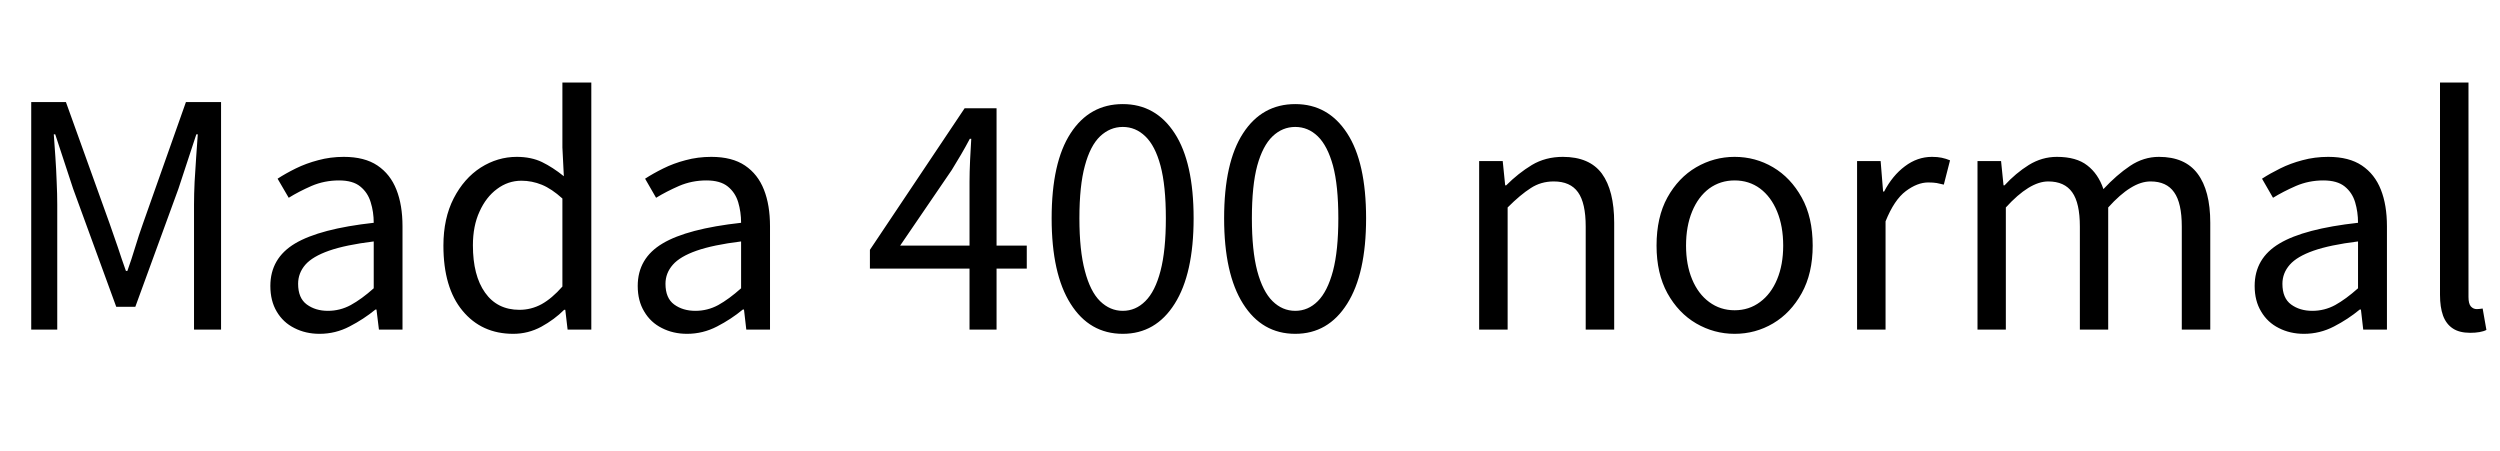 <svg xmlns="http://www.w3.org/2000/svg" xmlns:xlink="http://www.w3.org/1999/xlink" width="172.92" height="31.2"><path fill="black" d="M3.96 22.80L2.16 22.80L2.16 7.06L4.56 7.06L7.58 15.46Q7.87 16.27 8.15 17.10Q8.42 17.93 8.71 18.74L8.71 18.74L8.81 18.74Q9.10 17.93 9.35 17.10Q9.60 16.27 9.89 15.46L9.89 15.46L12.86 7.06L15.29 7.06L15.29 22.80L13.42 22.80L13.42 14.14Q13.42 13.44 13.46 12.58Q13.51 11.71 13.57 10.85Q13.63 9.98 13.68 9.29L13.68 9.29L13.58 9.29L12.34 13.06L9.36 21.22L8.04 21.22L5.06 13.06L3.82 9.29L3.72 9.29Q3.77 9.98 3.83 10.85Q3.89 11.71 3.92 12.58Q3.96 13.44 3.96 14.14L3.96 14.14L3.96 22.80ZM22.10 23.09L22.10 23.09Q21.14 23.09 20.36 22.69Q19.58 22.30 19.14 21.55Q18.70 20.81 18.70 19.78L18.70 19.78Q18.70 17.86 20.41 16.84Q22.13 15.82 25.85 15.41L25.85 15.41Q25.85 14.66 25.64 13.99Q25.44 13.32 24.92 12.90Q24.41 12.48 23.45 12.48L23.45 12.48Q22.44 12.48 21.55 12.86Q20.66 13.25 19.97 13.68L19.97 13.68L19.20 12.36Q19.75 12 20.46 11.65Q21.17 11.30 22.01 11.08Q22.85 10.85 23.78 10.85L23.78 10.85Q25.22 10.85 26.11 11.45Q27 12.05 27.42 13.12Q27.84 14.18 27.84 15.65L27.84 15.65L27.84 22.80L26.21 22.80L26.04 21.41L25.97 21.41Q25.15 22.08 24.18 22.58Q23.21 23.09 22.10 23.09ZM22.68 21.50L22.68 21.50Q23.52 21.50 24.26 21.10Q25.01 20.69 25.85 19.94L25.85 19.94L25.85 16.70Q23.90 16.94 22.76 17.34Q21.62 17.74 21.12 18.31Q20.62 18.89 20.62 19.63L20.62 19.63Q20.62 20.62 21.22 21.06Q21.82 21.50 22.68 21.50ZM35.50 23.09L35.50 23.09Q33.31 23.09 31.99 21.49Q30.67 19.90 30.67 16.99L30.67 16.99Q30.67 15.10 31.38 13.72Q32.09 12.34 33.25 11.59Q34.42 10.85 35.74 10.85L35.74 10.85Q36.74 10.85 37.49 11.21Q38.23 11.57 39 12.19L39 12.19L38.90 10.20L38.90 5.71L40.90 5.71L40.90 22.80L39.26 22.80L39.10 21.43L39.02 21.43Q38.35 22.10 37.44 22.60Q36.53 23.09 35.50 23.09ZM35.93 21.43L35.93 21.43Q36.74 21.43 37.46 21.04Q38.18 20.64 38.90 19.82L38.90 19.82L38.90 13.73Q38.16 13.06 37.48 12.78Q36.79 12.50 36.07 12.50L36.07 12.50Q35.14 12.50 34.38 13.07Q33.62 13.63 33.17 14.63Q32.71 15.62 32.71 16.97L32.71 16.97Q32.71 19.06 33.55 20.24Q34.39 21.43 35.93 21.43ZM47.52 23.09L47.52 23.09Q46.56 23.09 45.78 22.69Q45.00 22.30 44.56 21.55Q44.11 20.81 44.11 19.78L44.11 19.78Q44.11 17.86 45.83 16.84Q47.54 15.82 51.26 15.41L51.26 15.41Q51.26 14.66 51.06 13.99Q50.86 13.32 50.34 12.90Q49.82 12.48 48.86 12.48L48.86 12.48Q47.86 12.48 46.97 12.86Q46.08 13.25 45.38 13.68L45.38 13.68L44.62 12.36Q45.17 12 45.88 11.65Q46.58 11.30 47.42 11.08Q48.26 10.85 49.20 10.85L49.20 10.85Q50.64 10.85 51.53 11.45Q52.42 12.05 52.84 13.12Q53.26 14.18 53.26 15.65L53.26 15.65L53.26 22.80L51.62 22.80L51.46 21.41L51.38 21.41Q50.57 22.08 49.60 22.58Q48.62 23.09 47.52 23.09ZM48.10 21.50L48.10 21.50Q48.94 21.50 49.68 21.10Q50.42 20.69 51.26 19.94L51.26 19.94L51.26 16.70Q49.32 16.94 48.18 17.34Q47.04 17.74 46.54 18.31Q46.03 18.89 46.03 19.63L46.03 19.63Q46.03 20.62 46.63 21.06Q47.23 21.50 48.10 21.50ZM68.93 22.80L67.06 22.80L67.06 12.55Q67.06 11.93 67.10 11.06Q67.15 10.20 67.18 9.60L67.18 9.60L67.08 9.60Q66.79 10.15 66.48 10.68Q66.17 11.21 65.83 11.76L65.83 11.76L62.26 16.99L71.02 16.99L71.02 18.58L60.17 18.58L60.17 17.28L66.72 7.49L68.93 7.49L68.93 22.80ZM77.66 23.09L77.66 23.09Q75.36 23.09 74.05 21.01Q72.74 18.94 72.74 15.10L72.74 15.10Q72.74 11.23 74.05 9.22Q75.36 7.20 77.66 7.20L77.66 7.20Q79.94 7.20 81.25 9.22Q82.56 11.23 82.56 15.10L82.56 15.10Q82.56 18.94 81.25 21.01Q79.94 23.09 77.66 23.09ZM77.66 21.50L77.66 21.50Q78.55 21.50 79.22 20.83Q79.90 20.16 80.27 18.74Q80.64 17.33 80.64 15.10L80.64 15.10Q80.64 12.84 80.27 11.46Q79.90 10.08 79.22 9.43Q78.55 8.78 77.66 8.78L77.66 8.78Q76.78 8.78 76.09 9.43Q75.41 10.08 75.04 11.46Q74.66 12.84 74.66 15.10L74.66 15.10Q74.66 17.33 75.04 18.74Q75.41 20.16 76.09 20.83Q76.78 21.50 77.66 21.50ZM89.59 23.09L89.59 23.09Q87.29 23.09 85.98 21.01Q84.67 18.94 84.67 15.10L84.67 15.10Q84.67 11.23 85.98 9.22Q87.29 7.20 89.59 7.20L89.59 7.20Q91.87 7.20 93.18 9.22Q94.49 11.23 94.49 15.10L94.49 15.10Q94.49 18.94 93.18 21.01Q91.87 23.09 89.59 23.09ZM89.59 21.50L89.59 21.50Q90.48 21.50 91.15 20.83Q91.82 20.16 92.20 18.74Q92.57 17.33 92.57 15.10L92.57 15.10Q92.57 12.84 92.20 11.46Q91.82 10.08 91.15 9.43Q90.48 8.78 89.59 8.78L89.59 8.78Q88.70 8.78 88.02 9.43Q87.34 10.08 86.96 11.46Q86.59 12.84 86.59 15.10L86.59 15.10Q86.59 17.33 86.96 18.74Q87.34 20.16 88.02 20.83Q88.70 21.50 89.59 21.50ZM104.28 22.80L102.31 22.80L102.31 11.14L103.94 11.14L104.11 12.82L104.18 12.82Q105.02 11.98 105.96 11.41Q106.90 10.85 108.10 10.85L108.10 10.85Q109.94 10.85 110.80 12.01Q111.65 13.18 111.65 15.41L111.65 15.41L111.65 22.80L109.68 22.80L109.68 15.67Q109.68 14.04 109.15 13.30Q108.62 12.55 107.47 12.55L107.47 12.55Q106.58 12.55 105.88 13.01Q105.17 13.46 104.28 14.35L104.28 14.35L104.28 22.80ZM119.98 23.09L119.98 23.09Q118.56 23.09 117.32 22.37Q116.09 21.65 115.33 20.28Q114.58 18.91 114.58 16.99L114.58 16.99Q114.58 15.02 115.33 13.66Q116.09 12.29 117.32 11.57Q118.56 10.85 119.98 10.85L119.98 10.85Q121.42 10.85 122.64 11.57Q123.86 12.29 124.62 13.66Q125.38 15.02 125.38 16.99L125.38 16.99Q125.38 18.91 124.62 20.28Q123.86 21.65 122.64 22.37Q121.42 23.09 119.98 23.09ZM119.98 21.46L119.98 21.46Q120.98 21.46 121.74 20.89Q122.50 20.33 122.92 19.32Q123.34 18.31 123.34 16.99L123.34 16.99Q123.34 15.65 122.92 14.63Q122.50 13.61 121.74 13.04Q120.98 12.48 119.98 12.48L119.98 12.48Q118.99 12.48 118.22 13.04Q117.46 13.61 117.04 14.63Q116.62 15.65 116.62 16.99L116.62 16.99Q116.62 18.31 117.04 19.32Q117.46 20.33 118.22 20.89Q118.99 21.46 119.98 21.46ZM130.42 22.80L128.45 22.80L128.45 11.14L130.08 11.14L130.25 13.25L130.32 13.25Q130.90 12.14 131.76 11.50Q132.62 10.85 133.63 10.85L133.63 10.85Q134.02 10.85 134.30 10.91Q134.59 10.97 134.88 11.09L134.88 11.09L134.45 12.77Q134.18 12.70 133.96 12.66Q133.73 12.62 133.37 12.62L133.37 12.62Q132.62 12.62 131.82 13.22Q131.02 13.82 130.42 15.31L130.42 15.31L130.42 22.80ZM138.74 22.80L136.78 22.80L136.78 11.14L138.41 11.14L138.58 12.82L138.65 12.82Q139.42 11.98 140.33 11.41Q141.24 10.85 142.27 10.85L142.27 10.85Q143.62 10.85 144.37 11.44Q145.13 12.02 145.49 13.08L145.49 13.08Q146.40 12.10 147.34 11.47Q148.27 10.85 149.33 10.85L149.33 10.85Q151.13 10.85 152.00 12.01Q152.88 13.18 152.88 15.41L152.88 15.41L152.88 22.80L150.91 22.80L150.91 15.67Q150.91 14.04 150.38 13.30Q149.86 12.55 148.75 12.55L148.75 12.55Q148.08 12.55 147.36 13.00Q146.64 13.44 145.82 14.35L145.82 14.35L145.82 22.80L143.86 22.80L143.86 15.67Q143.86 14.04 143.33 13.30Q142.80 12.55 141.67 12.55L141.67 12.55Q140.38 12.55 138.74 14.35L138.74 14.35L138.74 22.80ZM159.36 23.09L159.36 23.09Q158.40 23.09 157.62 22.69Q156.84 22.30 156.40 21.55Q155.95 20.81 155.95 19.78L155.95 19.78Q155.95 17.86 157.67 16.84Q159.38 15.82 163.10 15.41L163.10 15.41Q163.10 14.66 162.90 13.99Q162.70 13.32 162.18 12.90Q161.66 12.48 160.70 12.48L160.70 12.48Q159.70 12.48 158.81 12.86Q157.92 13.25 157.22 13.68L157.22 13.68L156.46 12.36Q157.01 12 157.72 11.65Q158.42 11.30 159.26 11.08Q160.10 10.85 161.04 10.85L161.04 10.85Q162.48 10.85 163.37 11.45Q164.26 12.05 164.68 13.12Q165.10 14.18 165.10 15.65L165.10 15.65L165.10 22.80L163.46 22.80L163.30 21.41L163.22 21.41Q162.41 22.08 161.44 22.58Q160.46 23.09 159.36 23.09ZM159.94 21.50L159.94 21.50Q160.78 21.50 161.52 21.10Q162.26 20.69 163.10 19.94L163.10 19.94L163.10 16.70Q161.16 16.94 160.02 17.34Q158.88 17.74 158.38 18.31Q157.87 18.89 157.87 19.63L157.87 19.63Q157.87 20.62 158.47 21.06Q159.07 21.50 159.94 21.50ZM170.86 23.02L170.86 23.02Q170.11 23.02 169.66 22.72Q169.20 22.42 168.98 21.83Q168.77 21.24 168.77 20.40L168.77 20.40L168.77 5.71L170.74 5.71L170.74 20.54Q170.74 21 170.90 21.19Q171.07 21.38 171.31 21.38L171.31 21.38Q171.41 21.38 171.49 21.37Q171.58 21.36 171.72 21.34L171.72 21.34L171.98 22.82Q171.79 22.92 171.50 22.97Q171.22 23.02 170.86 23.02Z"/></svg>